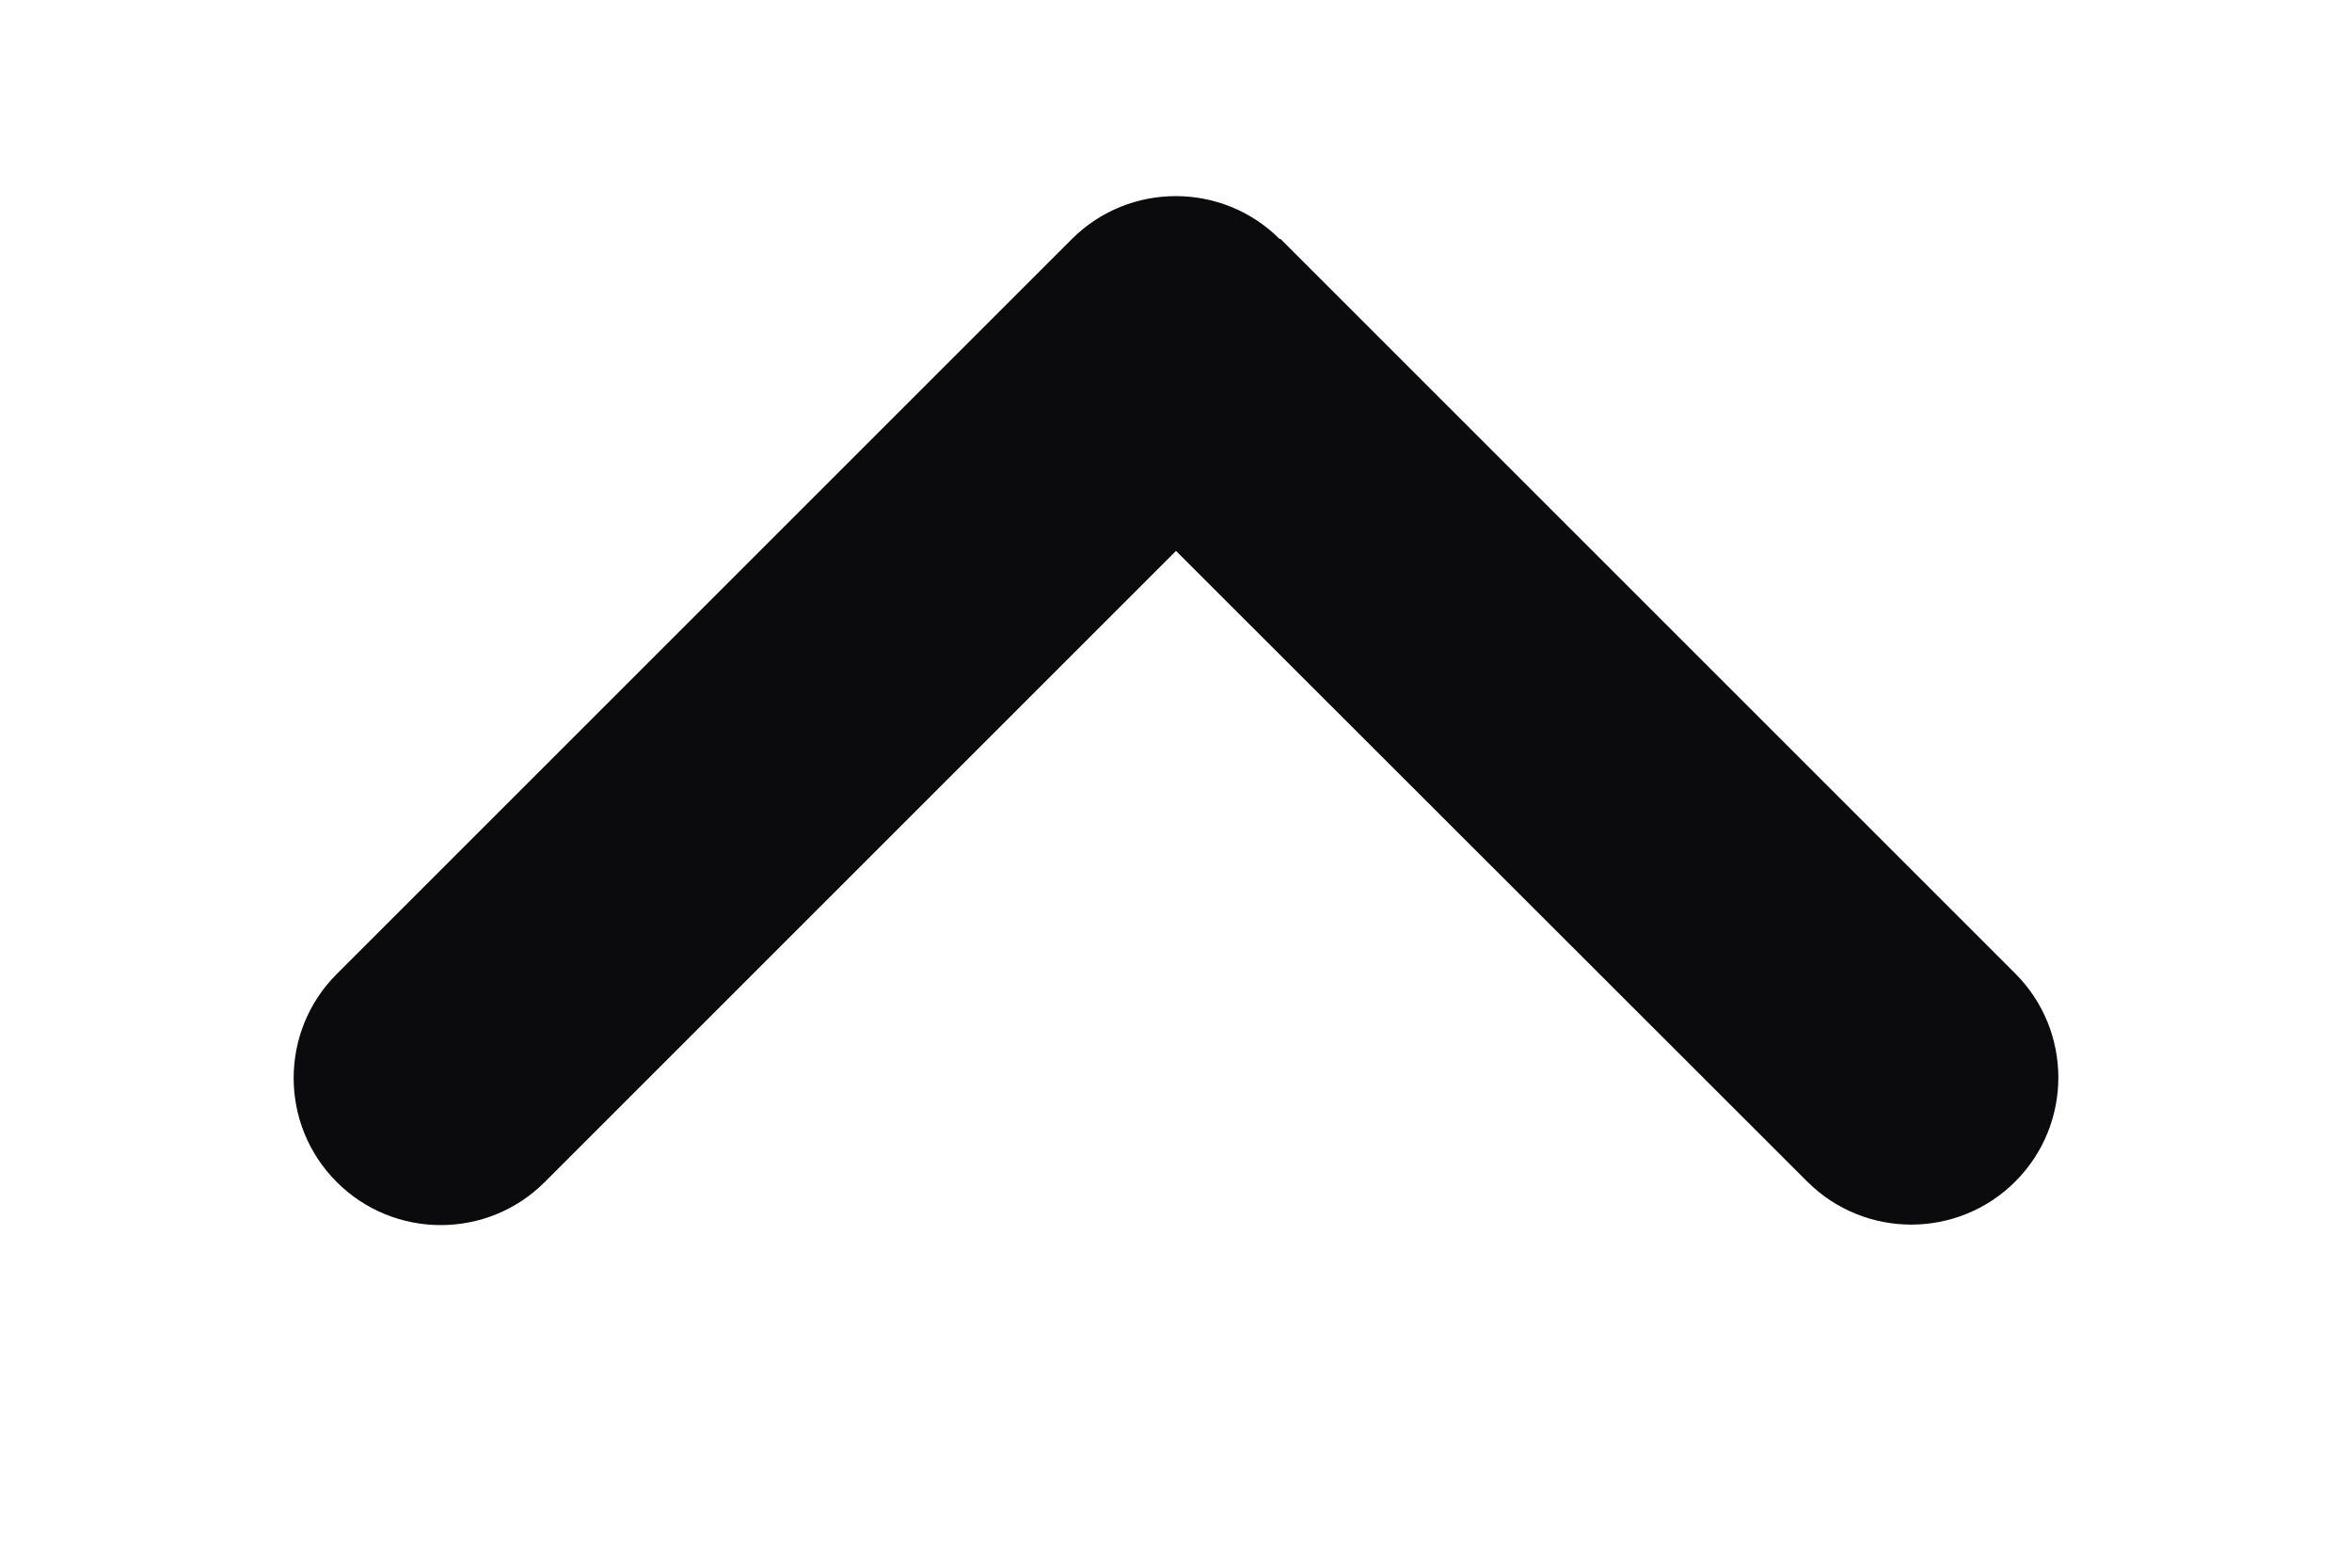 <svg width="24" height="16" viewBox="0 0 24 16" fill="none" xmlns="http://www.w3.org/2000/svg">
<g clip-path="url(#clip0_1_289)">
<path d="M13.059 2.441C12.473 1.855 11.522 1.855 10.936 2.441L3.436 9.941C2.85 10.527 2.85 11.478 3.436 12.064C4.022 12.65 4.973 12.65 5.559 12.064L12 5.623L18.441 12.059C19.027 12.645 19.978 12.645 20.564 12.059C21.15 11.473 21.15 10.522 20.564 9.936L13.064 2.436L13.059 2.441Z" fill="#0B0A0C"/>
</g>
<defs>
<clipPath id="clip0_1_289">
<rect width="15" height="24" fill="white" transform="translate(24 0.5) rotate(90)"/>
</clipPath>
</defs>
</svg>
